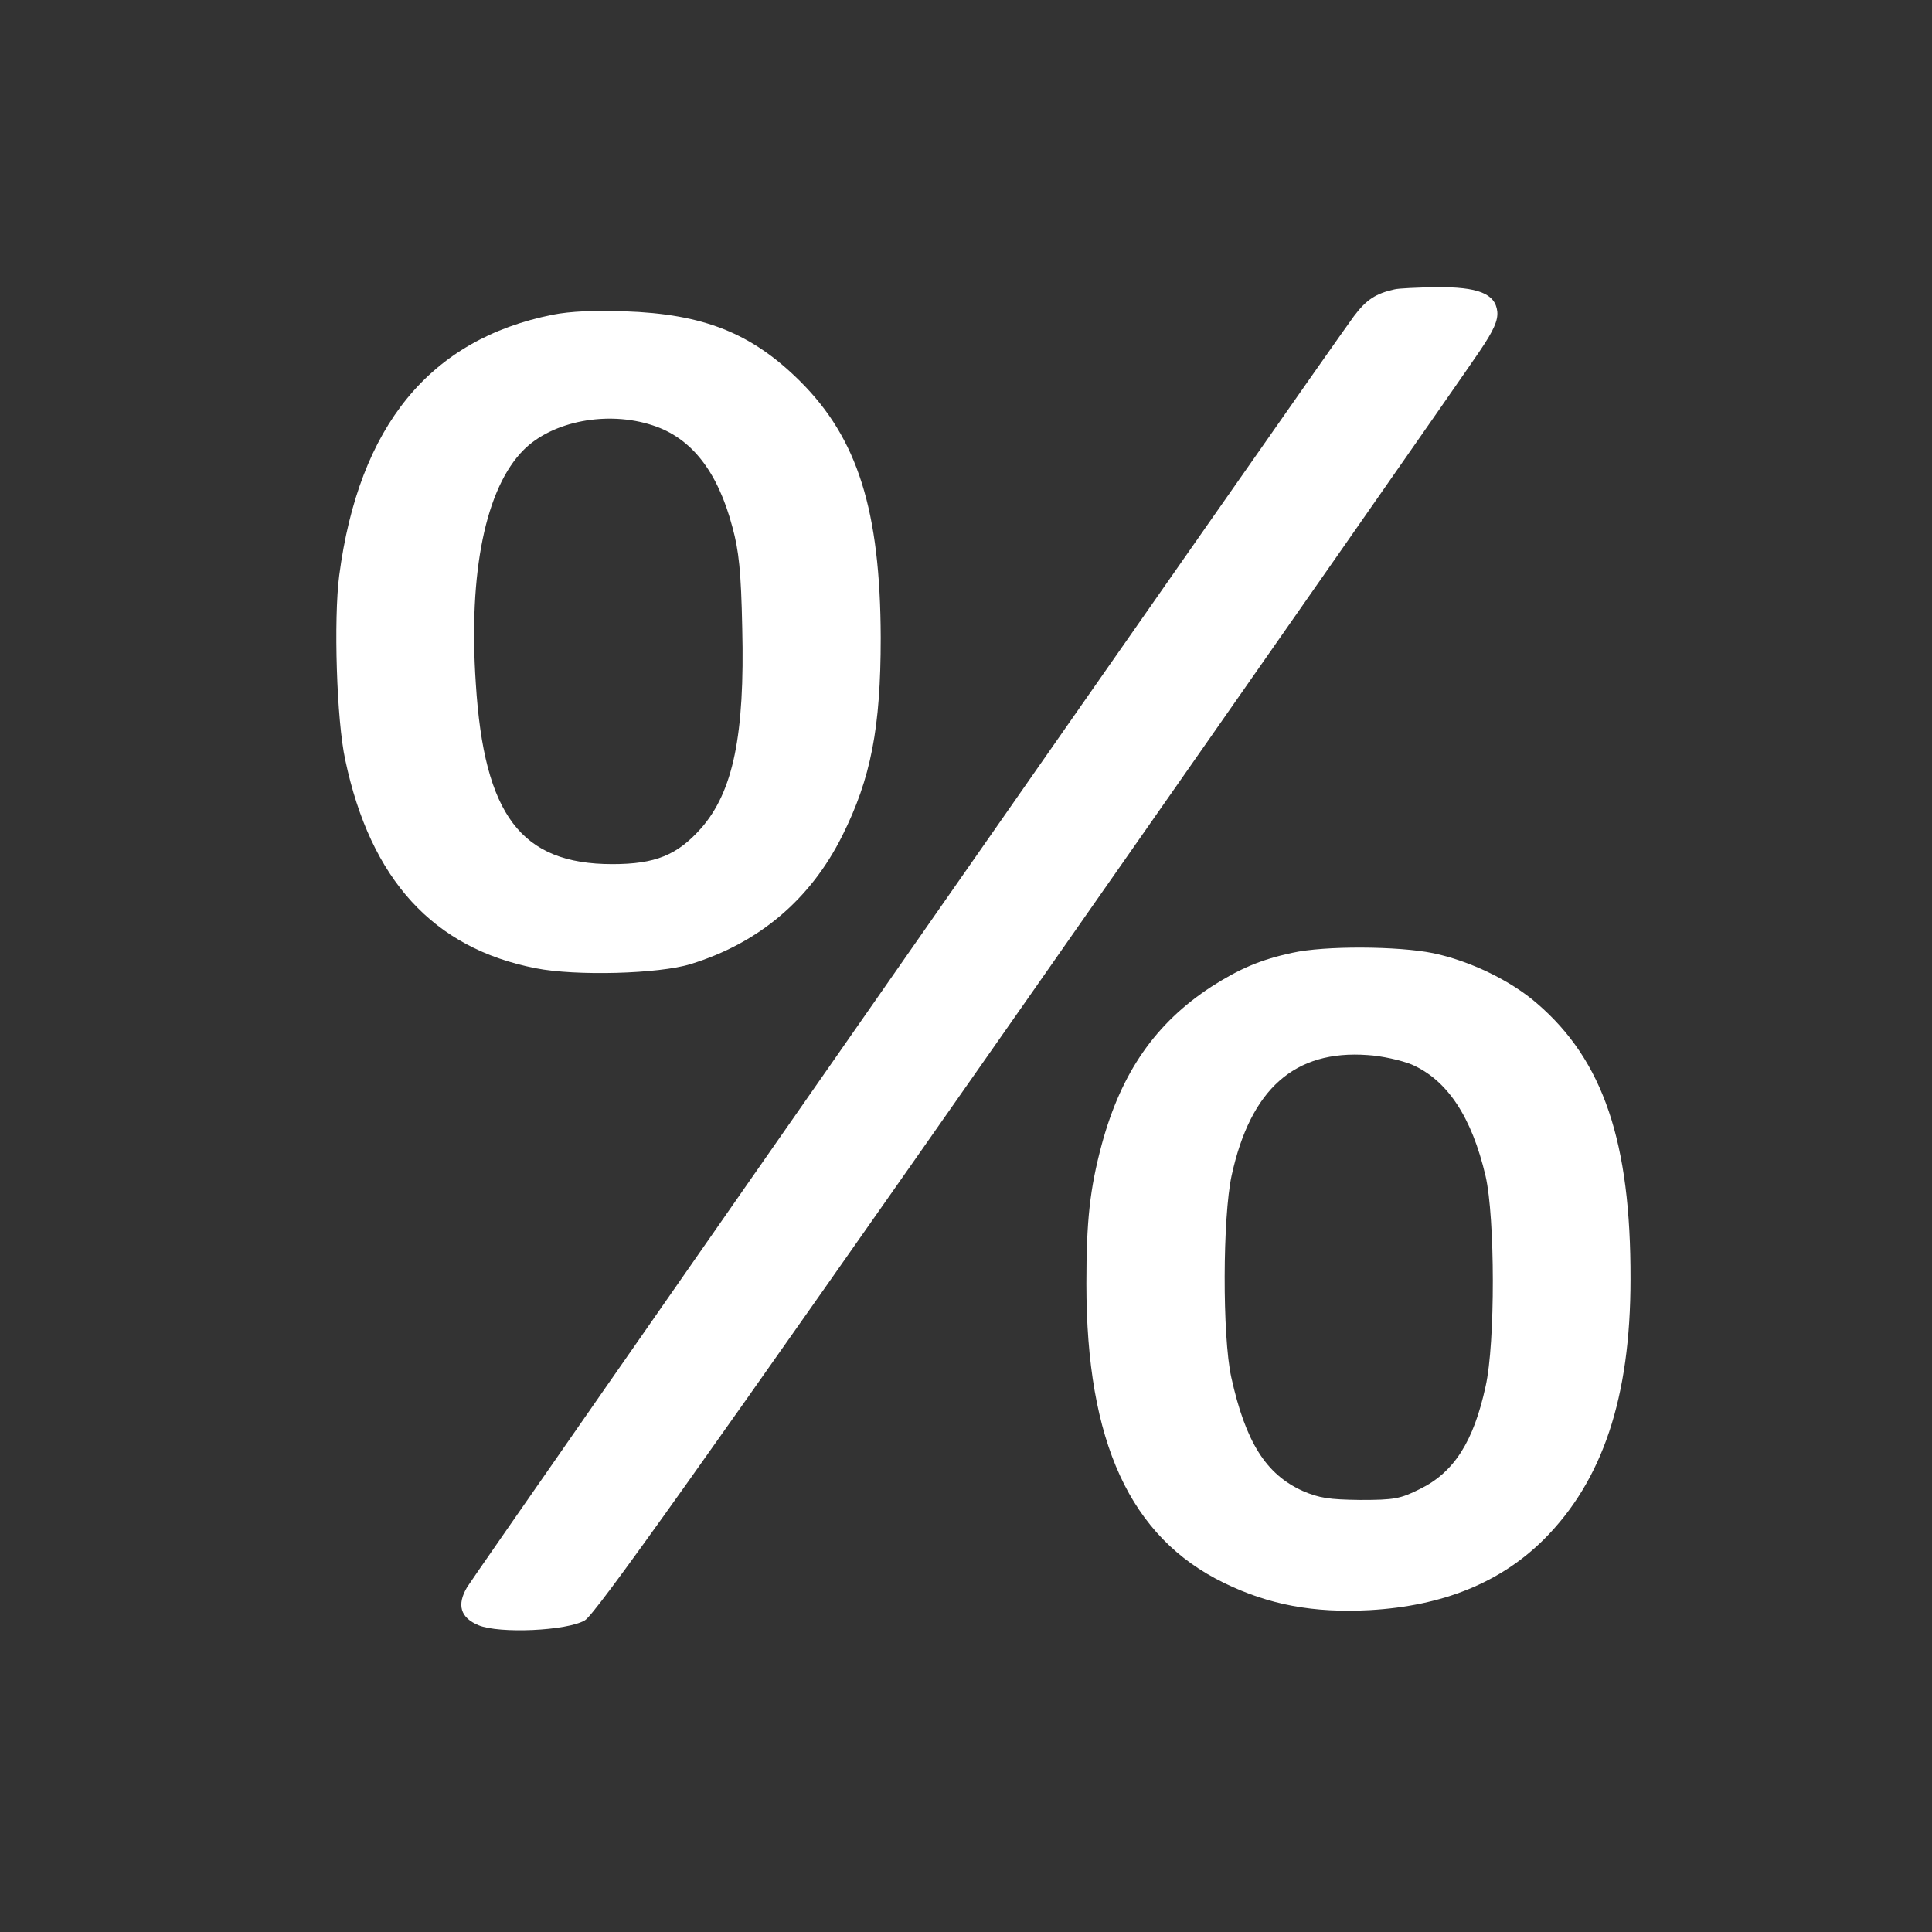 <?xml version="1.0" standalone="no"?>
<!DOCTYPE svg PUBLIC "-//W3C//DTD SVG 20010904//EN"
 "http://www.w3.org/TR/2001/REC-SVG-20010904/DTD/svg10.dtd">
<svg version="1.0" xmlns="http://www.w3.org/2000/svg"
 width="512pt" height="512pt" viewBox="0 0 512 512"
 preserveAspectRatio="xMidYMid meet">

<rect x="0" y="0" width="512" height="512" fill="#333333" stroke="none"/>

<g transform="translate(0,512) scale(0.1,-0.1)"
fill="#FFFFFF" stroke="none">
<path d="M3695 4353 c-49 -11 -74 -27 -107 -71 -58 -77 -2327 -3330 -2350
-3368 -28 -47 -18 -81 30 -101 55 -23 235 -15 282 13 27 15 296 394 1178 1654
629 899 1166 1668 1193 1709 38 56 49 82 47 105 -5 48 -51 66 -163 65 -49 -1
-99 -3 -110 -6z"/>
<path d="M1465 4286 c-326 -65 -514 -295 -566 -691 -15 -116 -7 -384 16 -489
67 -317 233 -499 505 -552 106 -21 326 -15 410 11 182 56 318 172 402 340 76
152 102 286 102 525 -1 337 -61 528 -214 680 -128 127 -255 178 -465 185 -78
3 -144 0 -190 -9z m264 -293 c103 -33 173 -122 212 -270 17 -62 23 -117 26
-268 7 -283 -24 -433 -109 -530 -63 -71 -121 -95 -235 -95 -242 0 -340 129
-362 478 -20 296 26 519 127 620 76 76 222 104 341 65z"/>
<path d="M3425 2595 c-84 -18 -140 -42 -215 -90 -147 -96 -238 -226 -290 -417
-32 -119 -41 -204 -41 -370 0 -420 116 -672 365 -793 119 -58 237 -80 386 -72
194 11 346 73 461 187 156 156 230 376 230 690 1 363 -72 580 -248 731 -70 61
-179 113 -275 133 -93 19 -288 20 -373 1z m316 -296 c94 -41 159 -138 196
-296 25 -109 26 -442 0 -557 -32 -147 -84 -228 -174 -272 -52 -26 -68 -29
-158 -29 -83 1 -109 5 -153 24 -97 44 -151 129 -189 301 -24 109 -23 425 1
535 50 229 167 333 360 319 37 -2 90 -14 117 -25z"/>
</g>
</svg>
